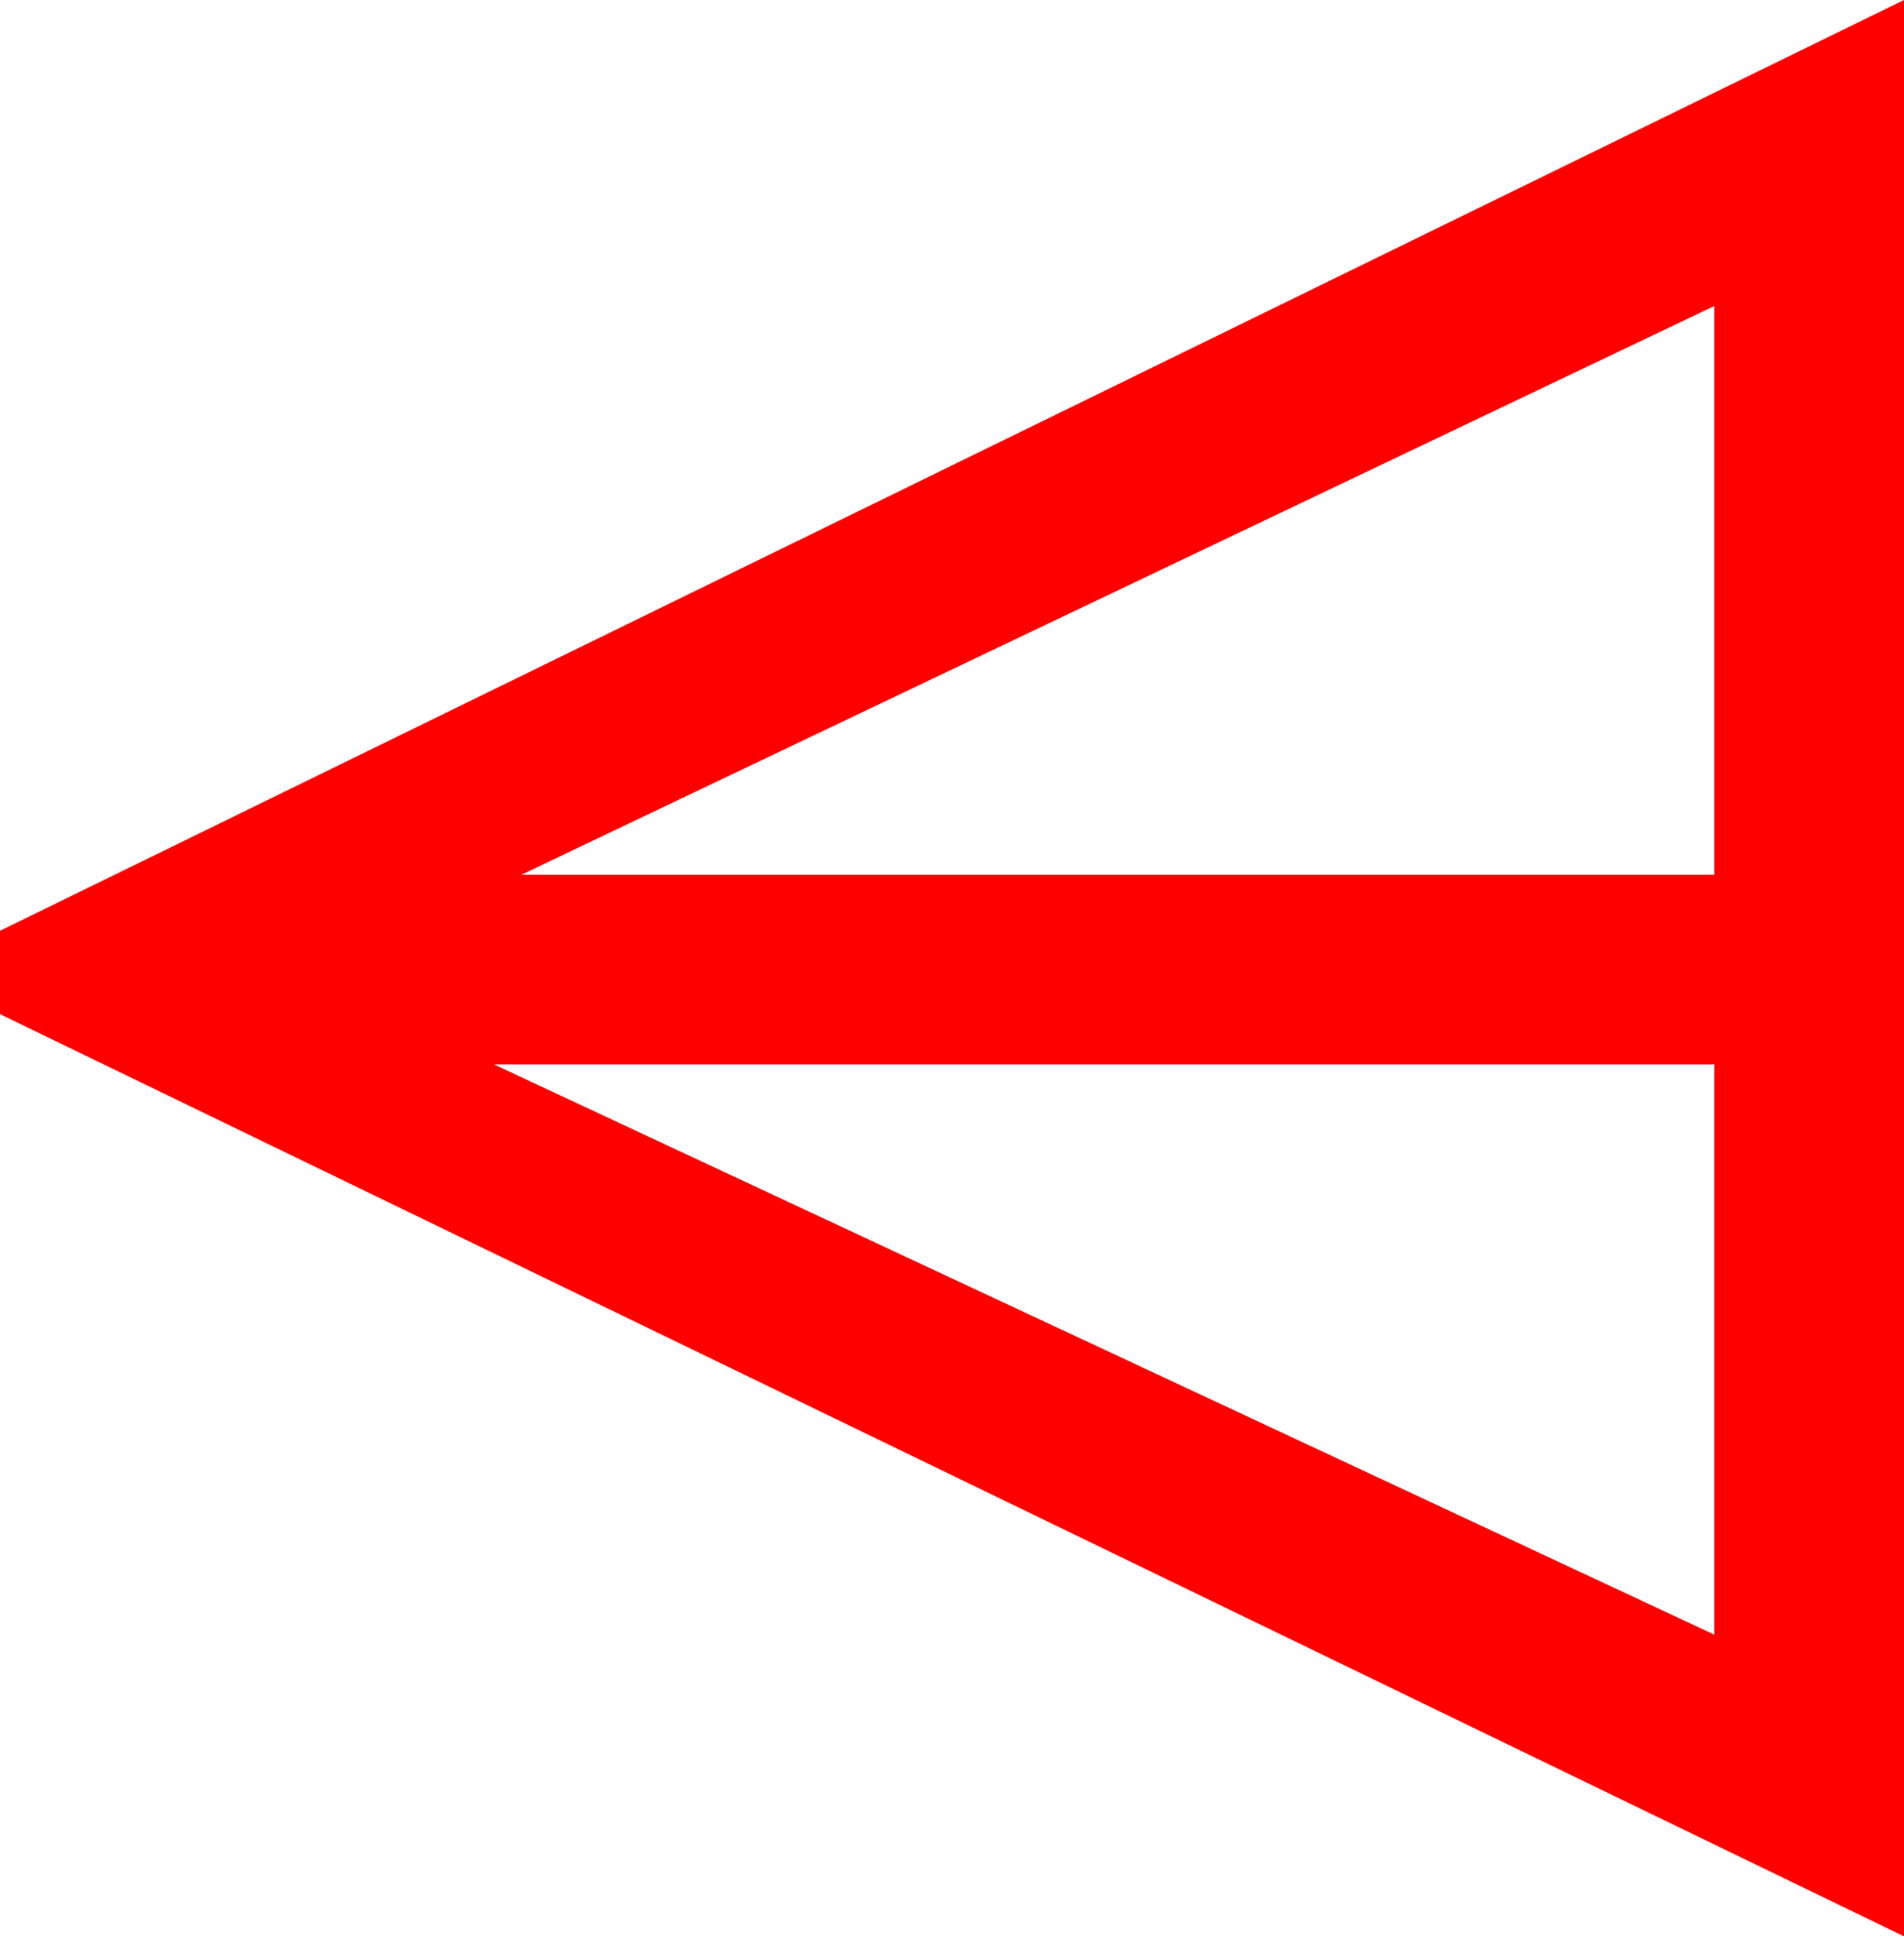 <?xml version="1.0" encoding="utf-8"?>
<!DOCTYPE svg PUBLIC "-//W3C//DTD SVG 1.1//EN" "http://www.w3.org/Graphics/SVG/1.1/DTD/svg11.dtd">
<svg width="38.848" height="39.492" xmlns="http://www.w3.org/2000/svg" xmlns:xlink="http://www.w3.org/1999/xlink" xmlns:xml="http://www.w3.org/XML/1998/namespace" version="1.1">
  <g>
    <g>
      <path style="fill:#FF0000;fill-opacity:1" d="M10.078,21.709L34.98,33.34 34.98,21.709 10.078,21.709z M34.98,6.24L10.635,17.842 34.98,17.842 34.98,6.24z M38.848,0L38.848,39.492 0,20.684 0,18.984 38.848,0z" />
    </g>
  </g>
</svg>